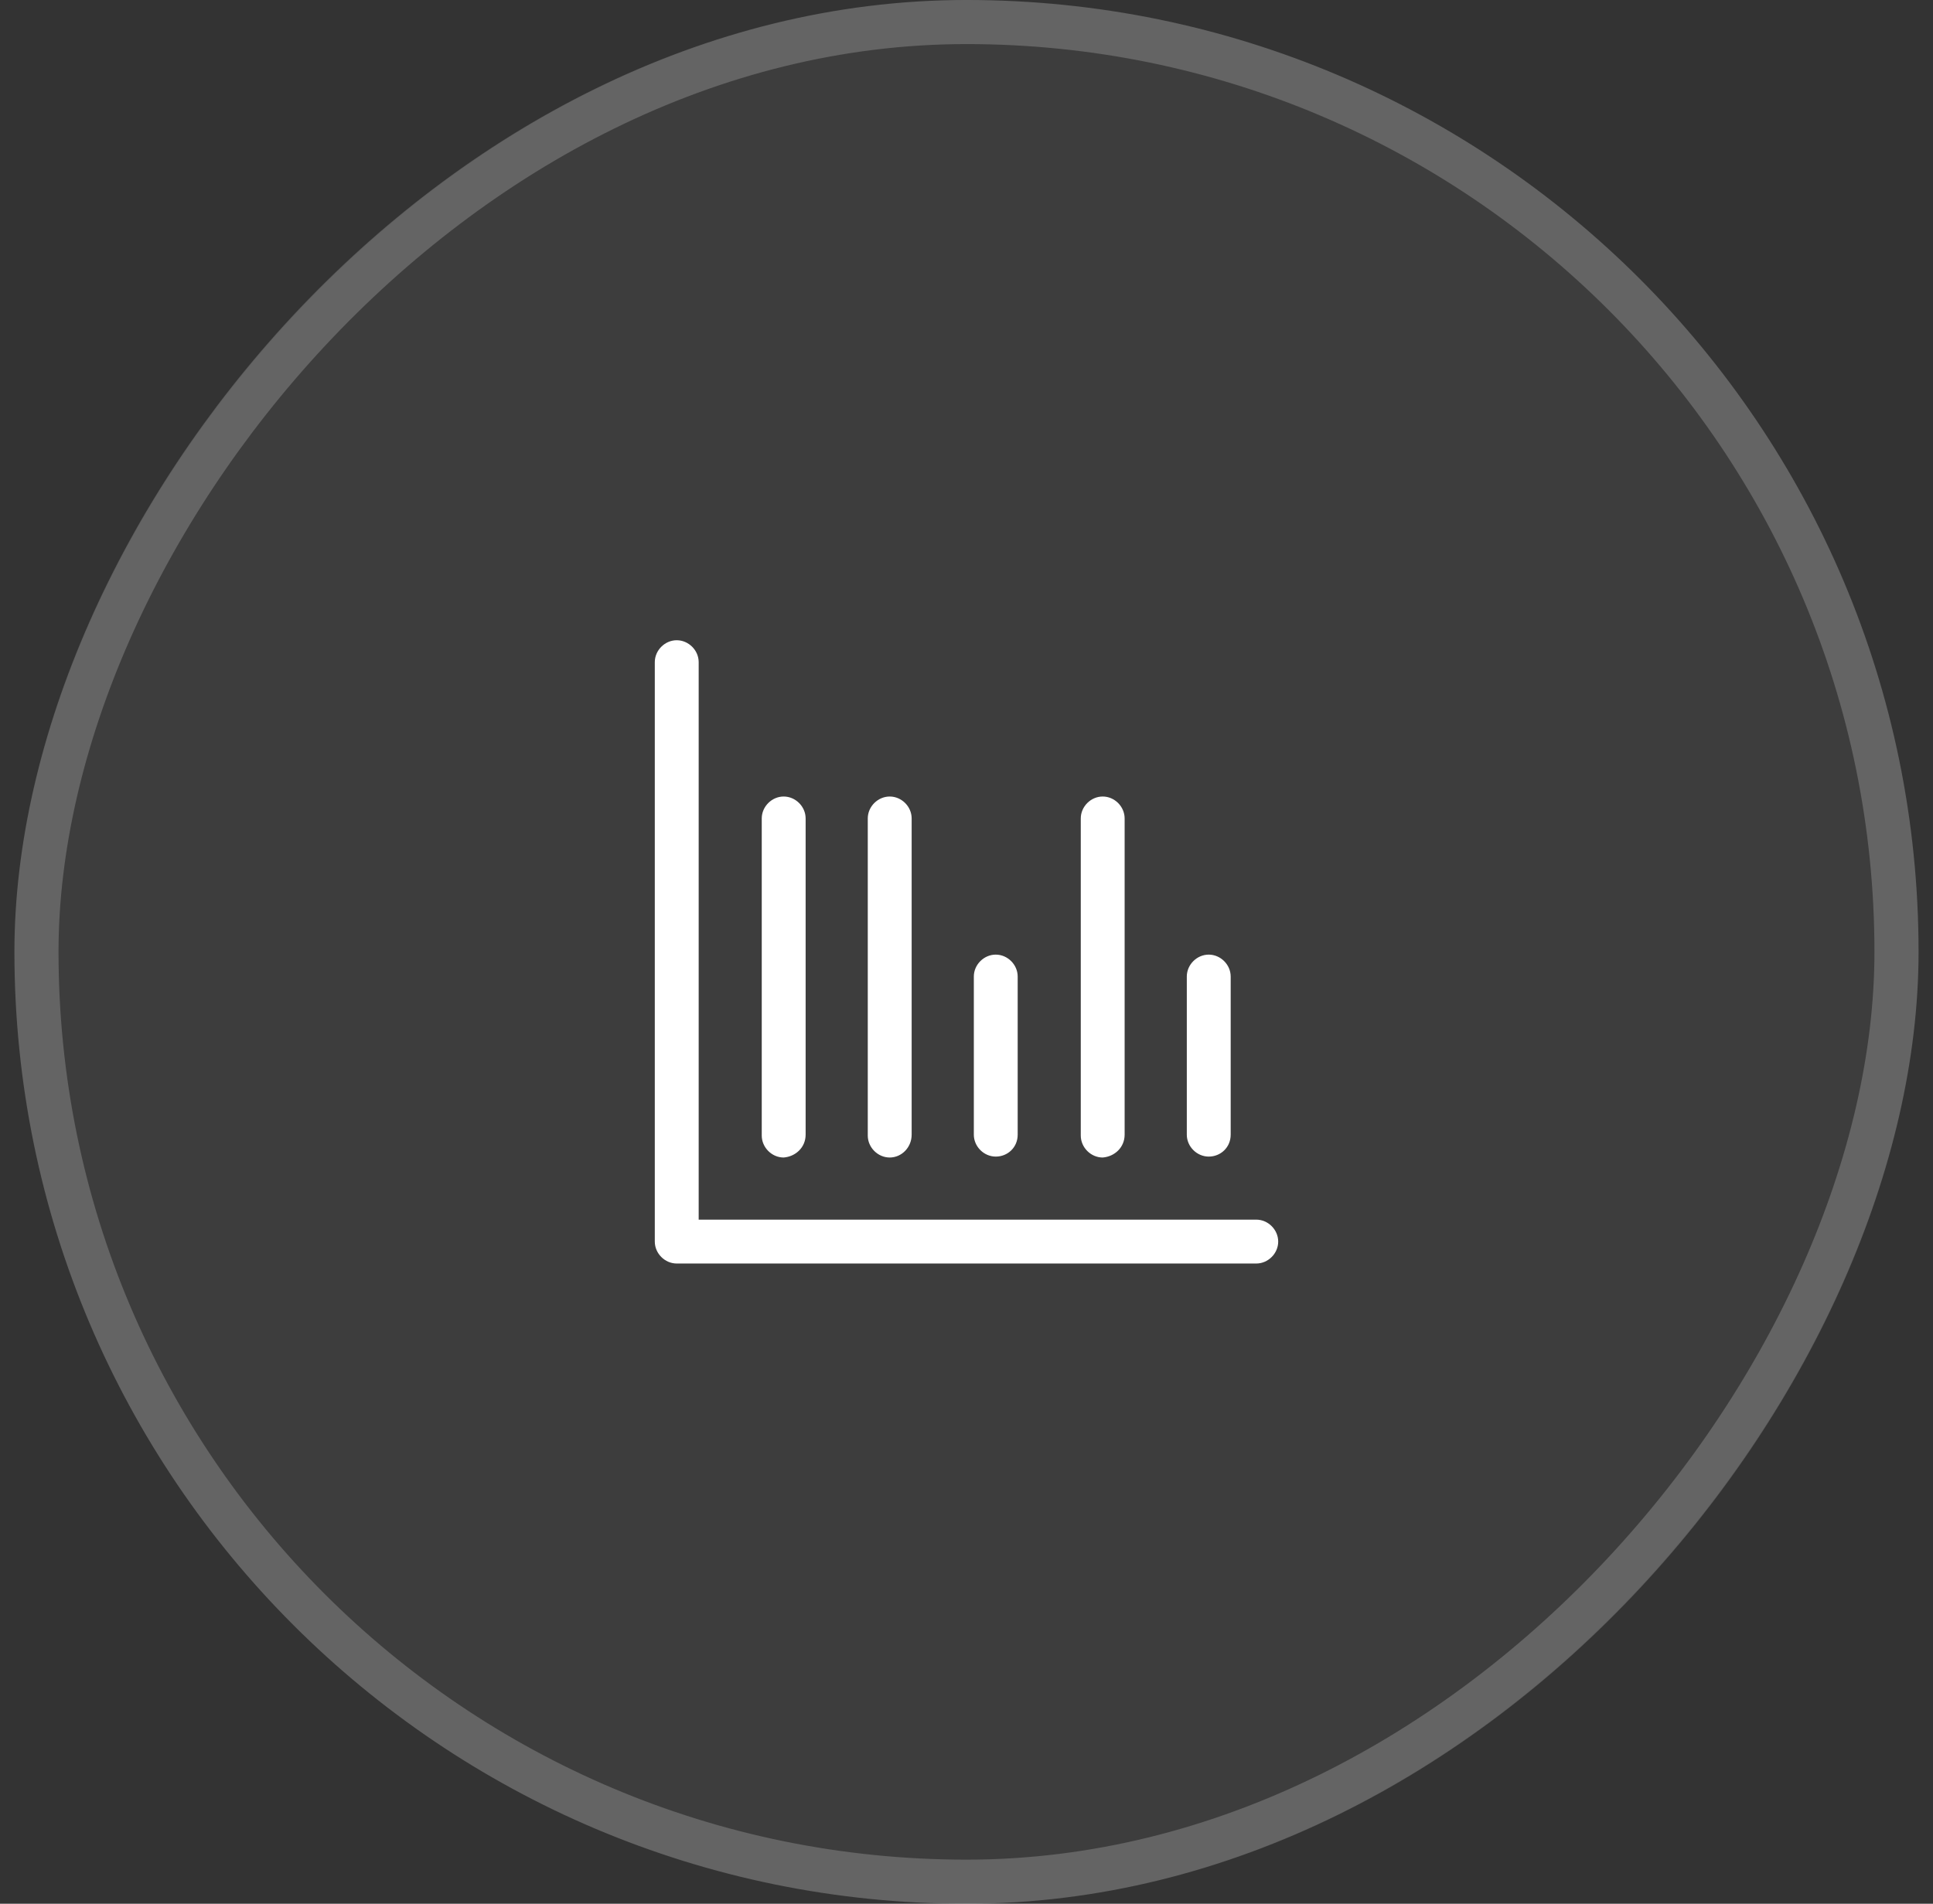 <svg width="67" height="66" viewBox="0 0 67 66" fill="none" xmlns="http://www.w3.org/2000/svg">
<rect x="0" y="0" width="67" height="66" fill="#333333" stroke="none"/>
<rect width="66" height="66" rx="33" transform="matrix(-1 0 0 1 66.5 0)" fill="white" fill-opacity="0.05"/>
<rect x="-0.764" y="0.764" width="64.471" height="64.471" rx="32.236" transform="matrix(-1 0 0 1 64.971 0)" stroke="white" stroke-opacity="0.2" stroke-width="1.529"/>
<g clip-path="url(#clip0_157_2319)">
<path d="M43.544 42.283H24.217V22.956C24.217 22.545 23.868 22.196 23.456 22.196C23.045 22.196 22.696 22.545 22.696 22.956V43.044C22.696 43.455 23.045 43.804 23.456 43.804H43.544C43.955 43.804 44.304 43.455 44.304 43.044C44.304 42.632 43.955 42.283 43.544 42.283Z" fill="white"/>
<path d="M31.599 39.337V28.374C31.599 27.962 31.251 27.614 30.839 27.614C30.427 27.614 30.078 27.962 30.078 28.374V39.368C30.078 39.78 30.427 40.129 30.839 40.129C31.251 40.129 31.599 39.78 31.599 39.337ZM27.924 39.337V28.374C27.924 27.962 27.575 27.614 27.163 27.614C26.752 27.614 26.403 27.962 26.403 28.374V39.368C26.403 39.78 26.752 40.129 27.163 40.129C27.575 40.097 27.924 39.78 27.924 39.337ZM38.981 39.337V28.374C38.981 27.962 38.633 27.614 38.221 27.614C37.809 27.614 37.461 27.962 37.461 28.374V39.368C37.461 39.78 37.809 40.129 38.221 40.129C38.633 40.097 38.981 39.78 38.981 39.337ZM42.657 39.337V33.855C42.657 33.444 42.308 33.095 41.896 33.095C41.484 33.095 41.136 33.444 41.136 33.855V39.337C41.136 39.748 41.484 40.097 41.896 40.097C42.308 40.097 42.657 39.78 42.657 39.337ZM35.274 39.337V33.855C35.274 33.444 34.926 33.095 34.514 33.095C34.102 33.095 33.754 33.444 33.754 33.855V39.337C33.754 39.748 34.102 40.097 34.514 40.097C34.926 40.097 35.274 39.78 35.274 39.337Z" fill="white"/>
</g>
<defs>
<clipPath id="clip0_157_2319">
<rect width="32" height="32" fill="white" transform="translate(17.5 17)"/>
</clipPath>
</defs>
</svg>
